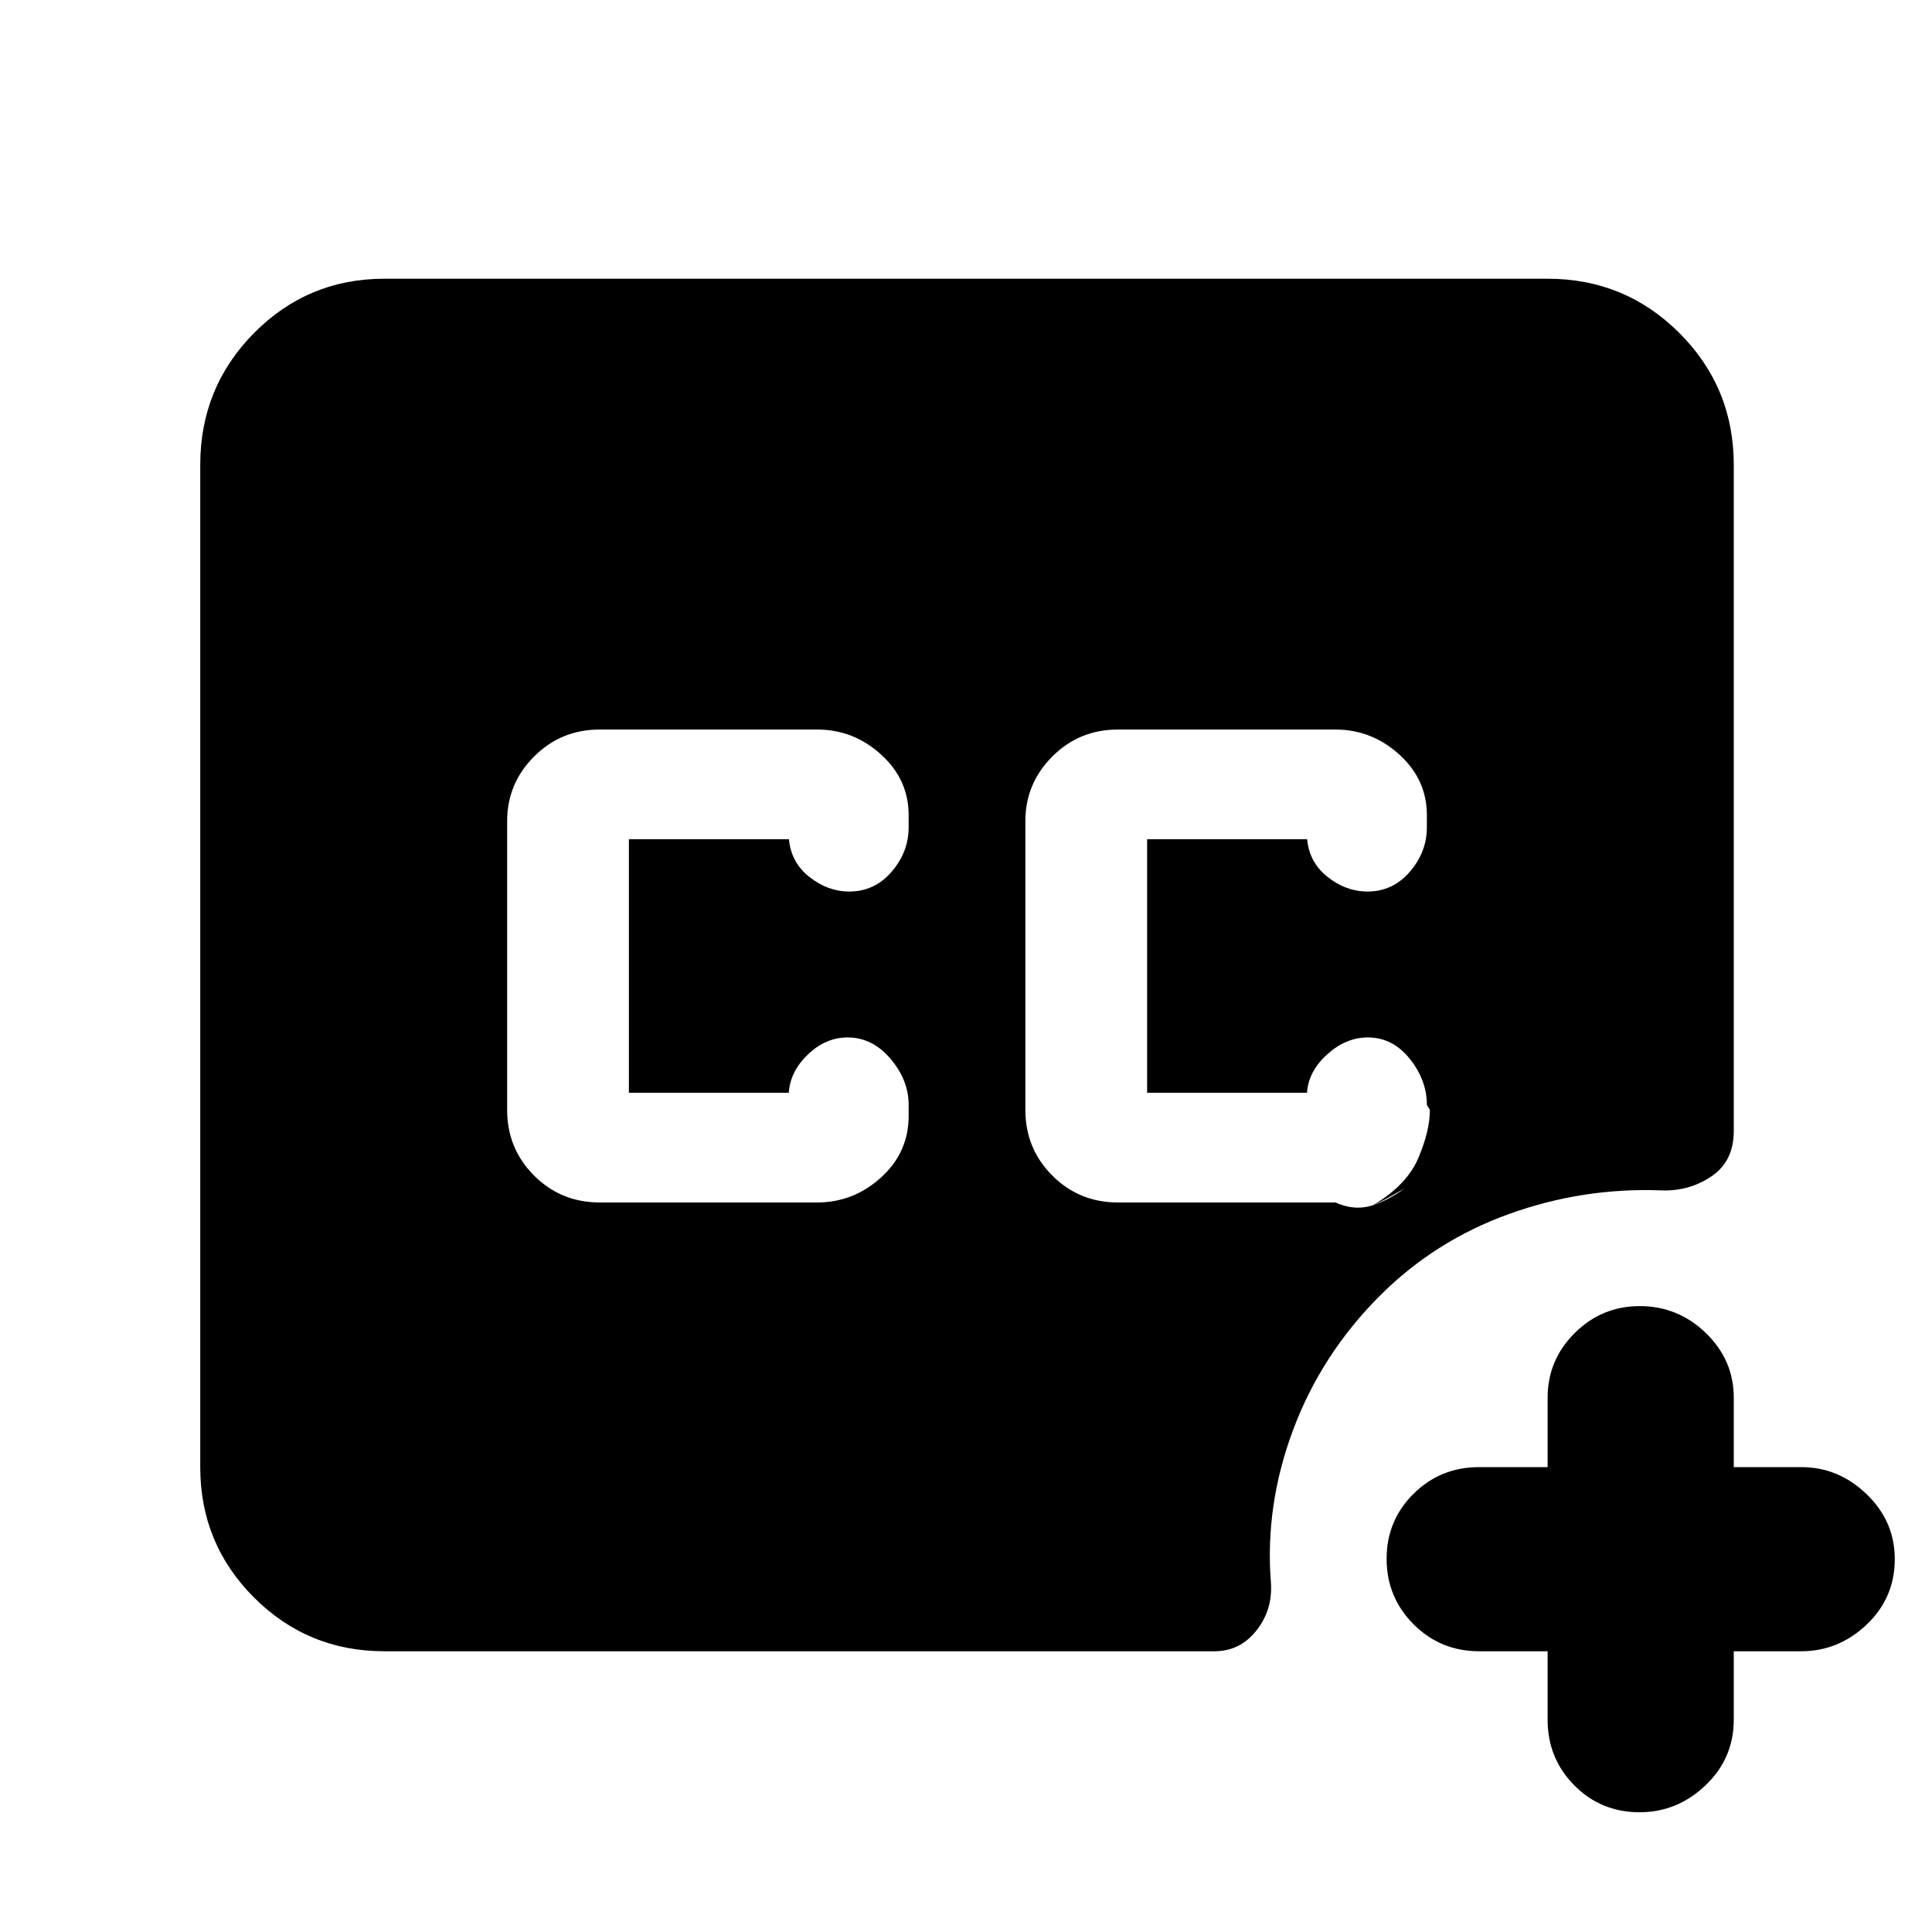 <svg xmlns="http://www.w3.org/2000/svg" height="48" viewBox="0 -960 960 960" width="48"><path d="M555.5-362.5h108.08q8.92 4 17.07 1.81 8.16-2.19 17.35-8.81-4 2.33-8 4.54-4 2.2-8 3.96 17-10 22.75-23.57t5.75-23.93L709-411q0-12.27-8.5-22.88-8.49-10.62-20.81-10.62-10.76 0-19.97 8.19-9.22 8.18-10.22 18.56v.75H570v-126h79.5v-.2q1 11.7 10.18 18.95 9.19 7.25 19.79 7.25 12.61 0 21.07-9.83 8.46-9.84 8.46-22.05v-6.13q0-17.62-13.69-30.05-13.68-12.44-31.81-12.44h-108q-19.25 0-32.62 13.41Q509.5-570.67 509.5-552v143.5q0 19.25 13.38 32.62 13.37 13.38 32.62 13.38ZM191-139.5q-38.08 0-64.79-26.71Q99.5-192.92 99.5-231v-498q0-38.49 26.71-65.5 26.71-27 64.79-27h578q38.49 0 65.5 27 27 27.01 27 65.5v330.98q0 15.02-11.05 22.52t-24.95 7q-38.96-1.5-75.73 11.75t-64.08 40.55q-29.02 29-43.11 66.59-14.08 37.59-11.08 75.88 1 13.53-7.15 23.88-8.14 10.35-20.85 10.35H191Zm578 0h-34q-19.25 0-32.62-13.43Q689-166.35 689-185.43q0-19.07 13.38-32.32Q715.75-231 735-231h34v-34.5q0-18.67 13.43-32.09Q795.85-311 814.84-311q18.98 0 32.82 13.41 13.84 13.42 13.84 32.09v34.5H895q18.55 0 32.53 13.46 13.97 13.47 13.97 32.22 0 19.32-13.97 32.57Q913.55-139.5 895-139.5h-33.5v34q0 19.25-14.05 32.62Q833.4-59.5 814.74-59.5q-19.24 0-32.49-13.38Q769-86.25 769-105.5v-34Zm-471-223h108q18.13 0 31.81-12.44 13.69-12.44 13.69-30.56v-5.5q0-12.27-9-22.88-8.99-10.62-21.31-10.62-10.76 0-19.47 8.19-8.72 8.18-9.72 18.56v.75h-79.5v-126H392v-.2q1 11.7 10.18 18.95 9.19 7.25 19.79 7.25 12.61 0 21.07-9.83 8.46-9.84 8.46-22.05v-6.13q0-17.62-13.69-30.05Q424.13-597.5 406-597.5H298q-19.25 0-32.62 13.41Q252-570.67 252-552v143.5q0 19.25 13.38 32.62Q278.75-362.5 298-362.5Z"/></svg>